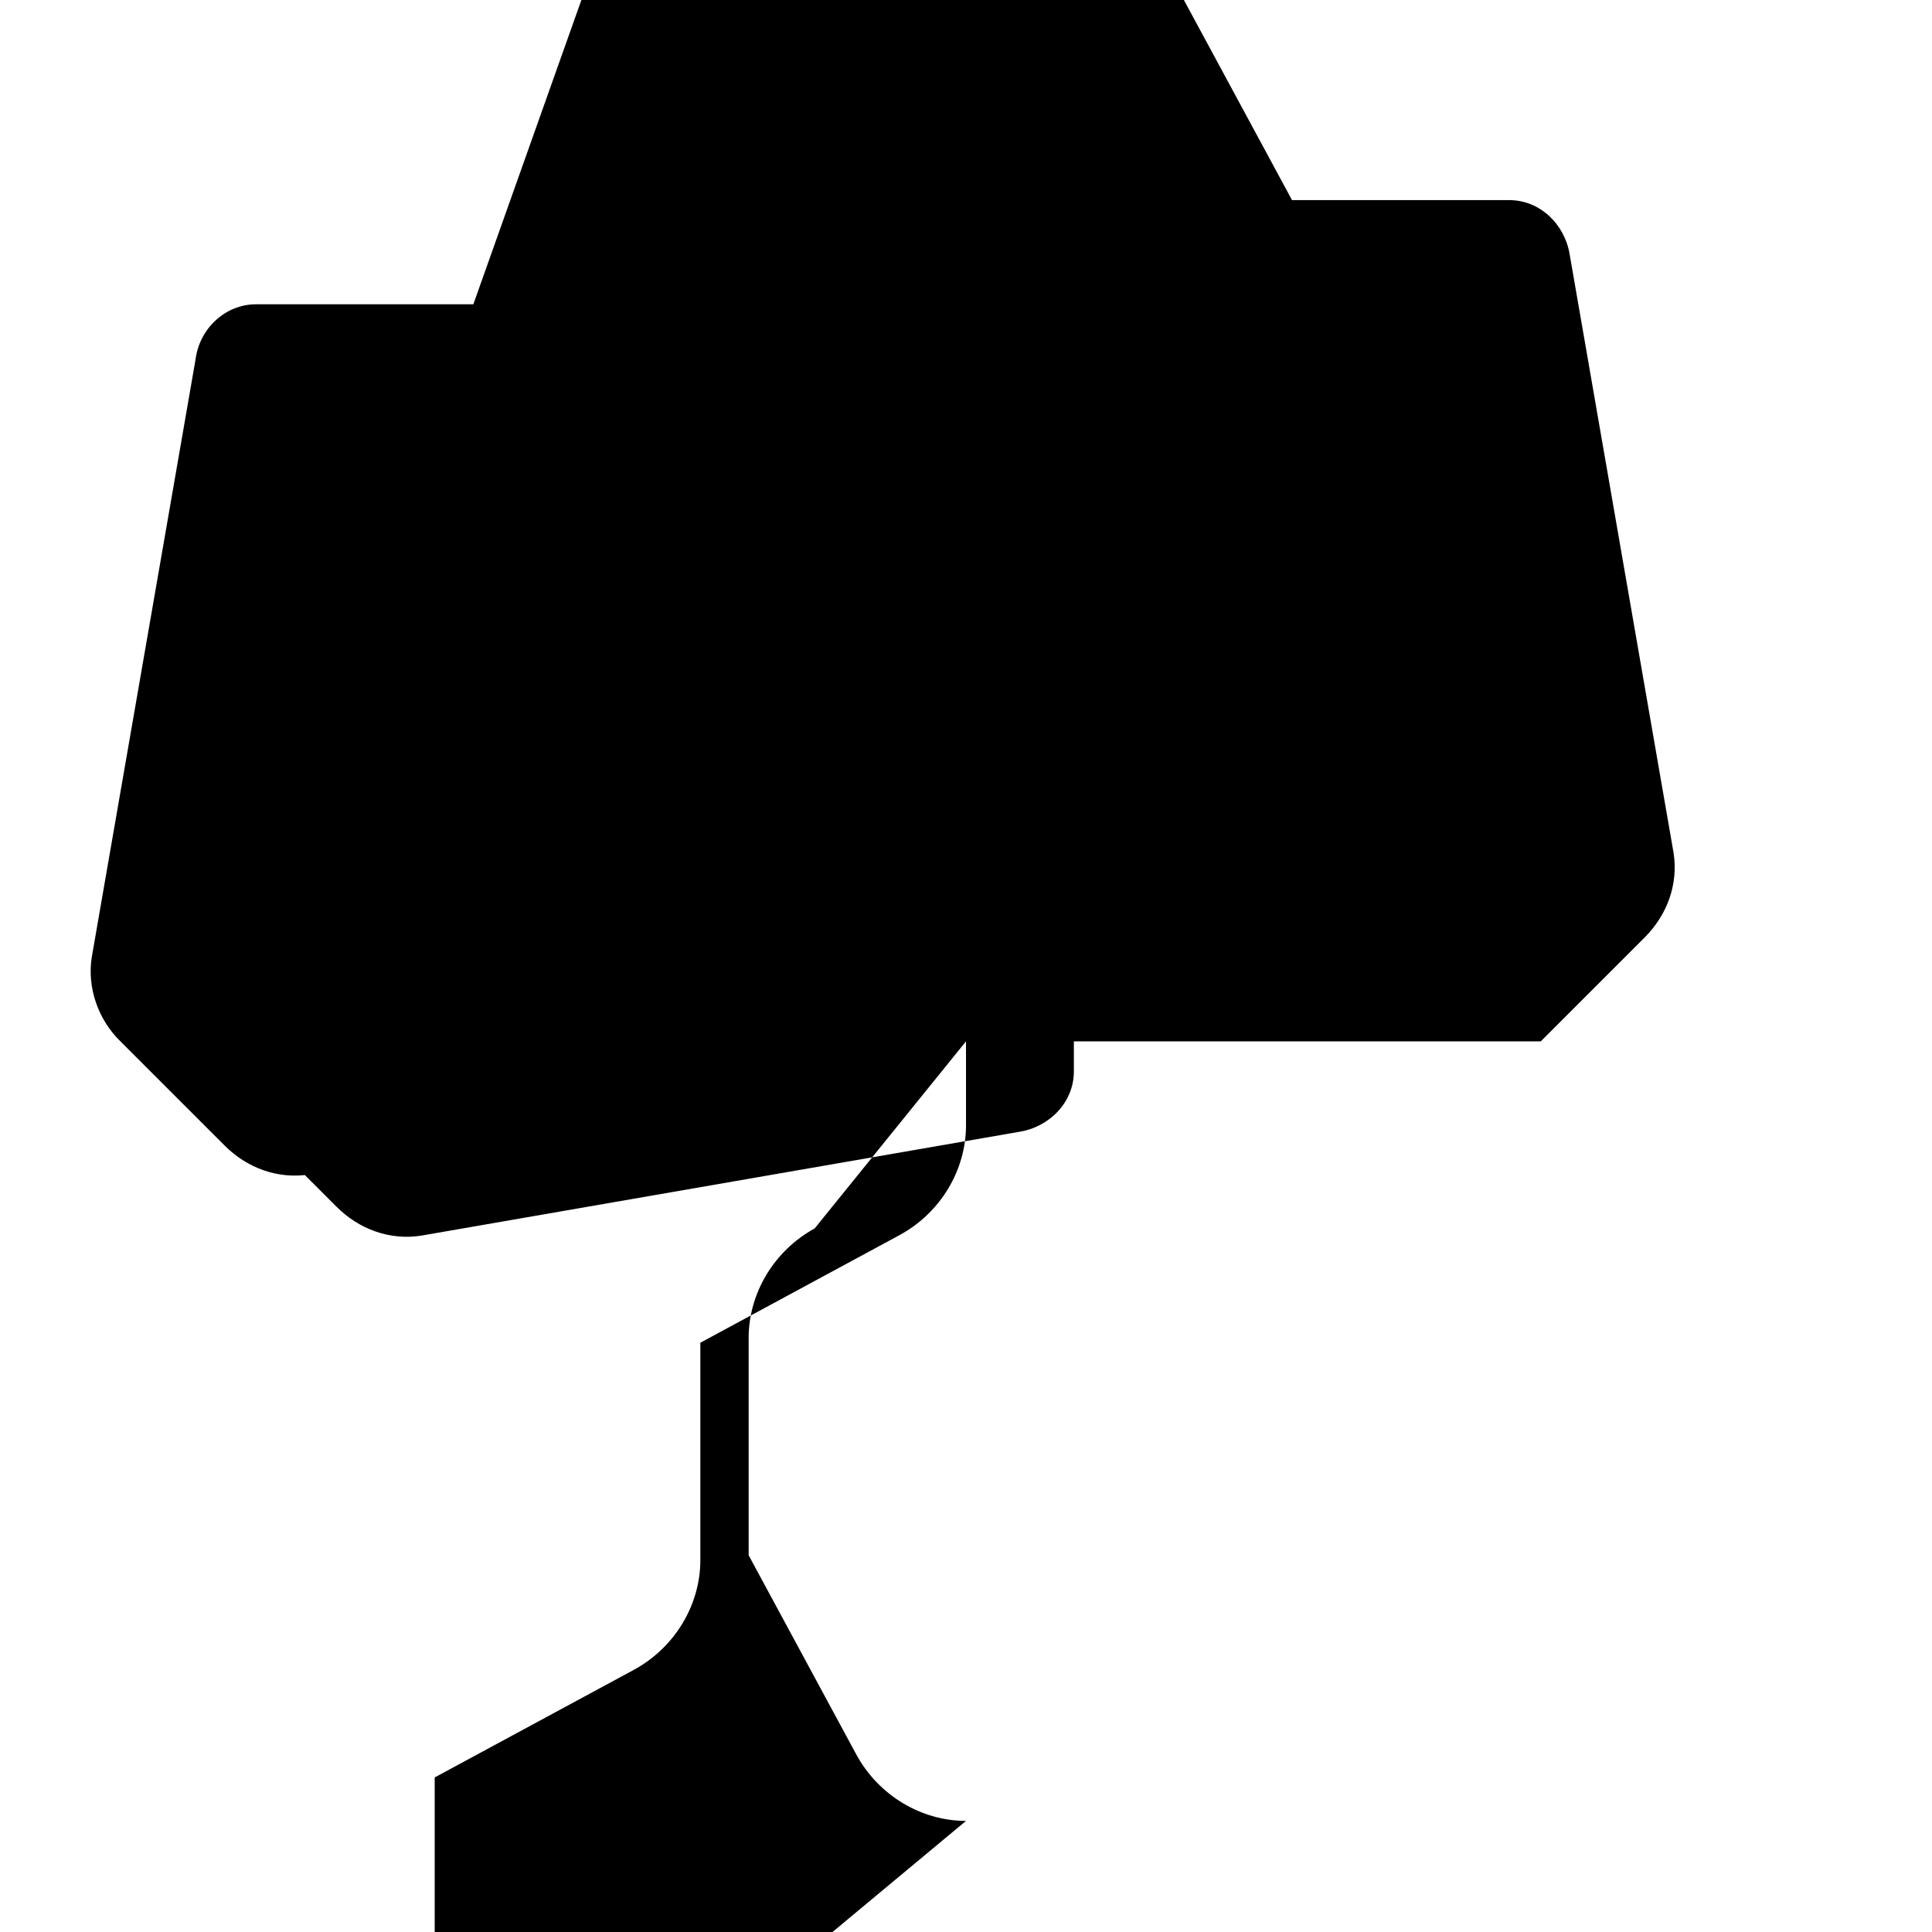 <svg xmlns="http://www.w3.org/2000/svg" viewBox="0 0 24 24" width="24" height="24">
  <path d="M19.14 12.936l1.29-1.29c.28-.28.42-.66.36-1.05l-1.29-7.43c-.06-.38-.37-.68-.75-.68h-2.7l-1.34-2.48c-.28-.51-.81-.82-1.36-.82H8.58c-.55 0-1.08.31-1.36.82L5.88 3.78H3.18c-.38 0-.7.3-.75.68l-1.29 7.43c-.06.38.08.78.36 1.05l1.29 1.29c.28.28.66.42 1.05.36l7.43-1.29c.38-.06.68-.37.68-.75v-2.7l2.48-1.34c.51-.28.82-.81.82-1.36v-2.7c0-.55-.31-1.08-.82-1.36l-2.48-1.34v-2.7c0-.55-.31-1.08-.82-1.36l-2.48-1.34v2.7c0 .55-.31 1.08-.82 1.36L12 3.18l-7.43 1.29c-.38.06-.7.37-.75.75l-1.29 7.43c-.06.38.08.78.36 1.05l1.29 1.29c.28.28.66.42 1.05.36l7.43-1.29c.38-.06.68-.37.68-.75v-2.7l2.48-1.34c.51-.28.82-.81.82-1.36v-2.7c0-.55-.31-1.08-.82-1.36L12 3.18l2.48 1.34c.51.28.82.81.82 1.36v2.7c0 .55-.31 1.08-.82 1.36l-2.48 1.34v2.7c0 .55-.31 1.08-.82 1.36l-2.48 1.34v2.7c0 .55-.31 1.08-.82 1.36l-2.48 1.34v2.7c0 .55-.31 1.08-.82 1.36l-2.48 1.34v2.7c0 .55-.31 1.08-.82 1.36L12 22.62c-.55 0-1.08-.31-1.36-.82l-1.34-2.48v-2.7c0-.55.31-1.08.82-1.36L12 12.936z"/>
</svg>
